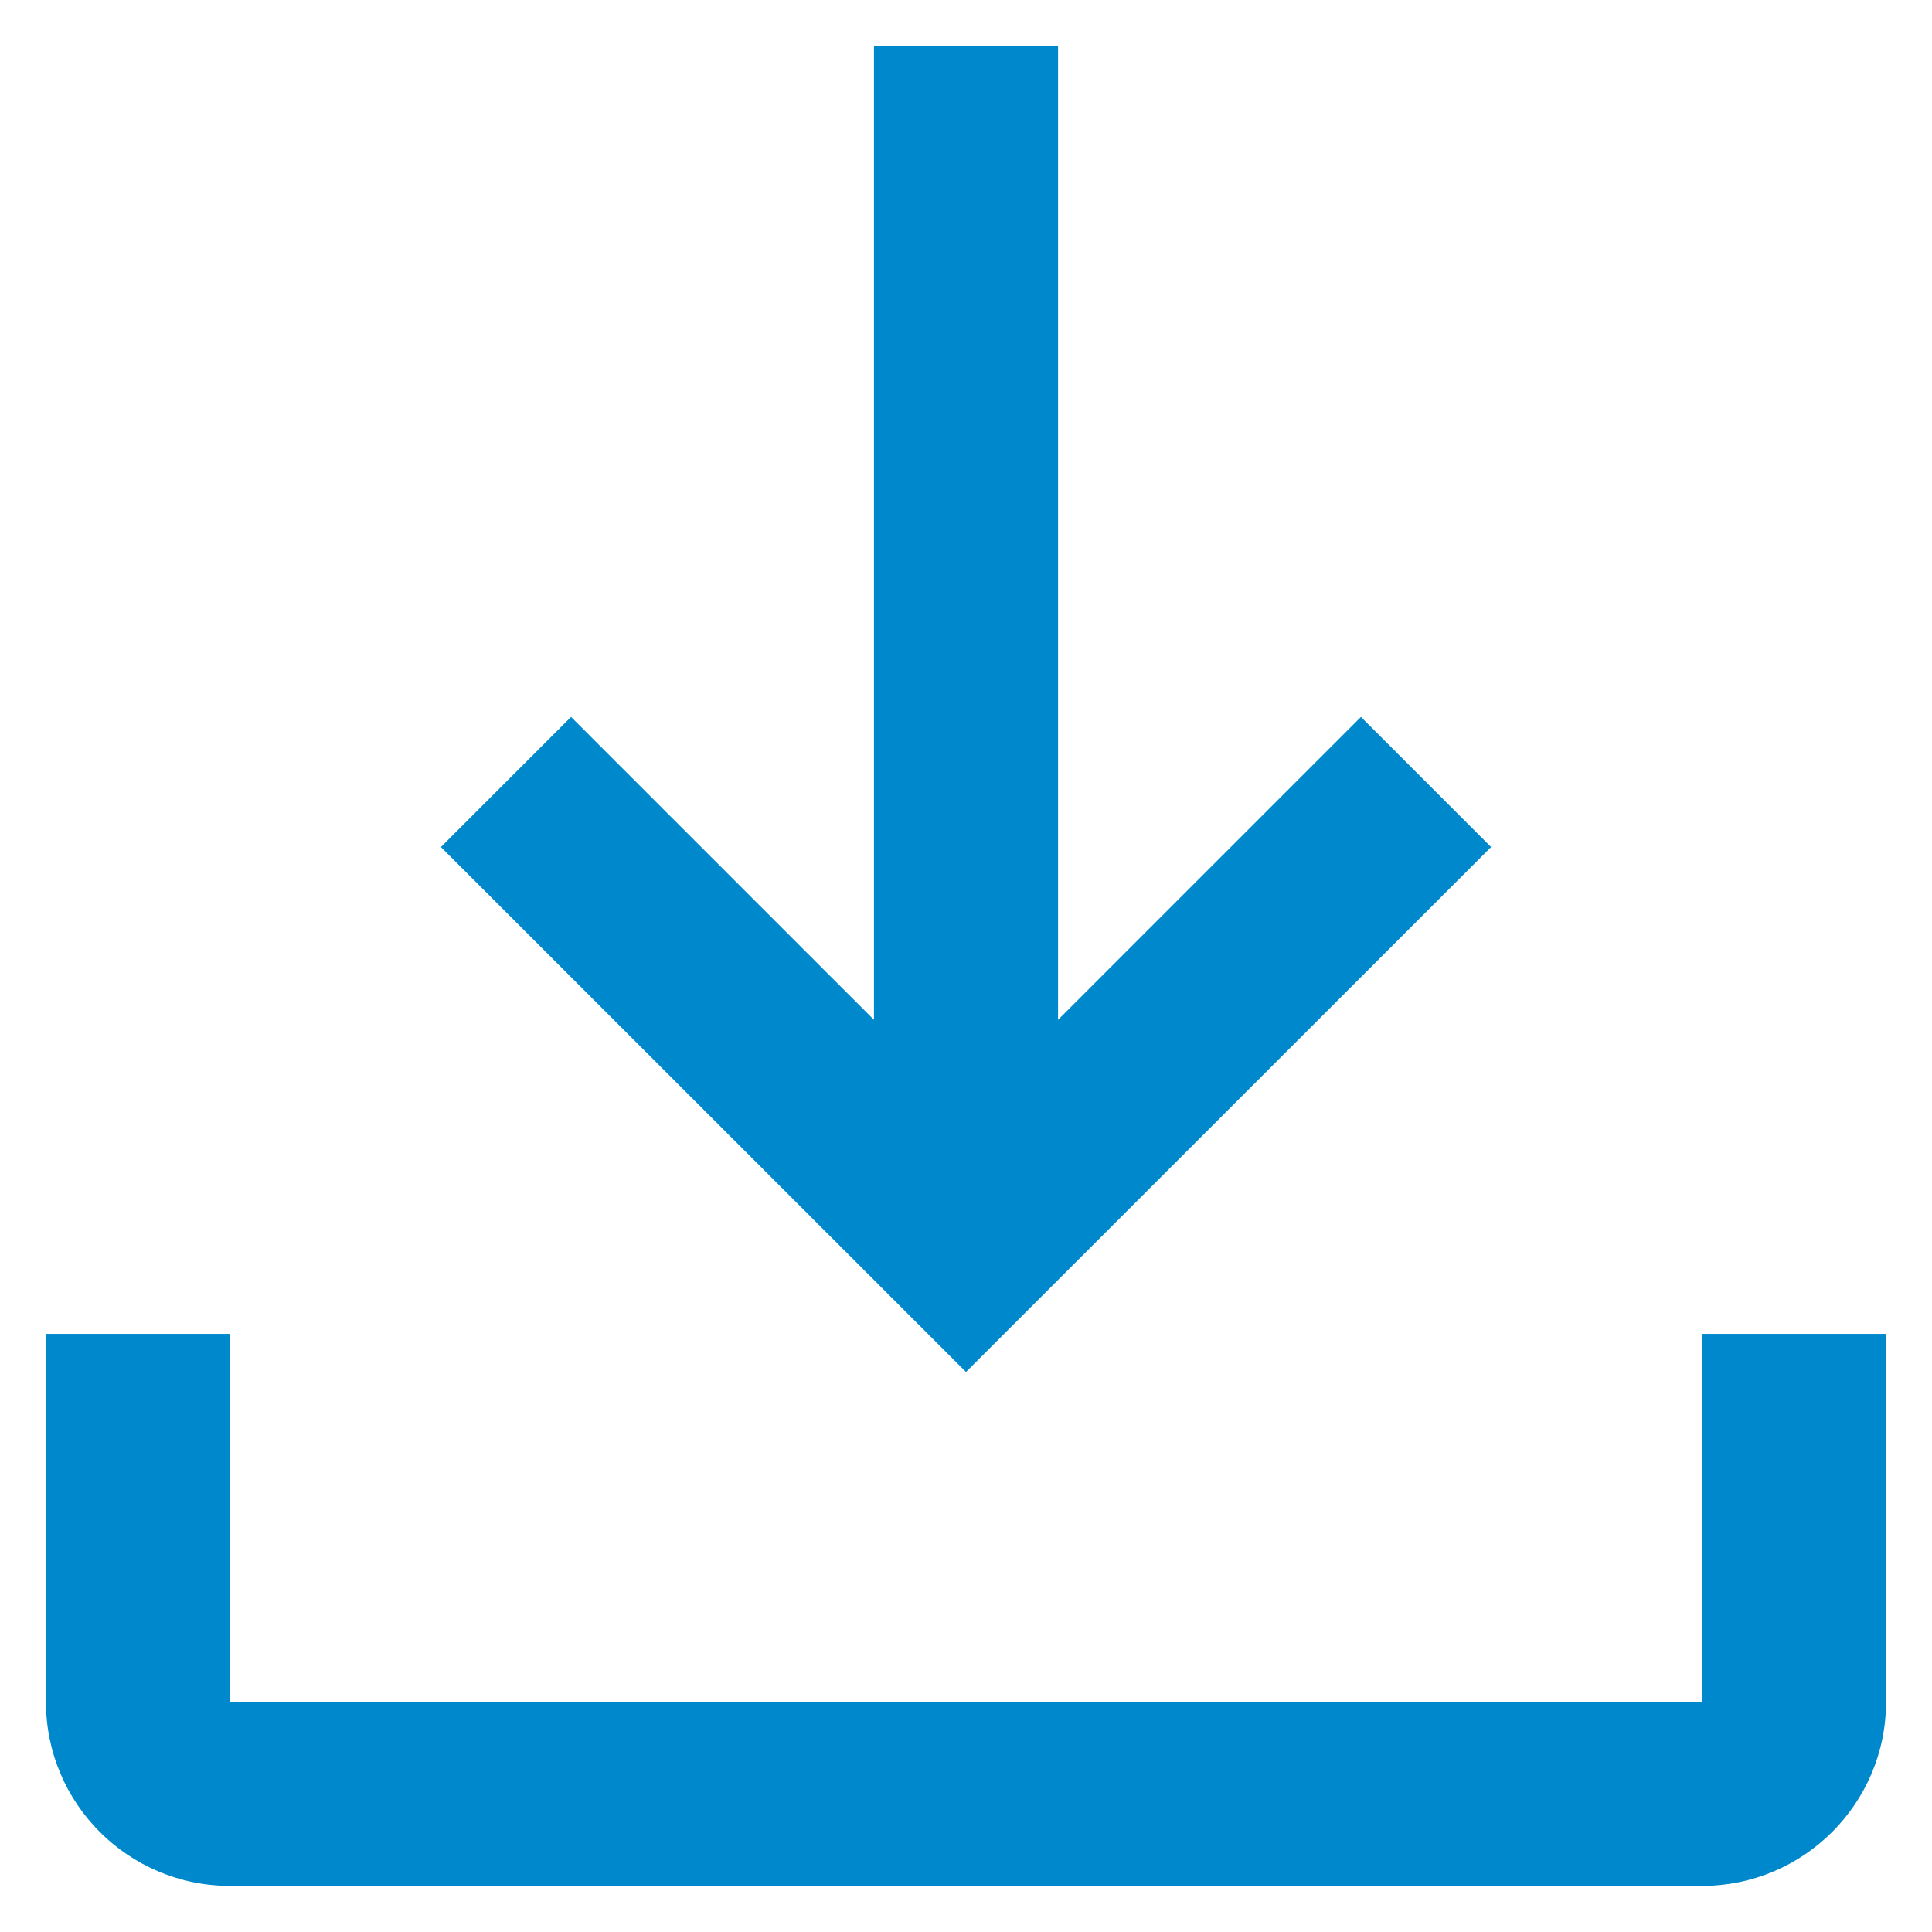 <svg width="14" height="14" viewBox="0 0 14 14" fill="none" xmlns="http://www.w3.org/2000/svg">
<path fill-rule="evenodd" clip-rule="evenodd" d="M9.862 5.195L7.667 7.39V0.333H6.333V7.39L4.138 5.195L3.195 6.138L7 9.942L10.805 6.138L9.862 5.195ZM13.667 12.333V9.666H12.333V12.333H1.667V9.666H0.333V12.333C0.333 13.069 0.93 13.666 1.667 13.666H12.333C13.07 13.666 13.667 13.069 13.667 12.333Z" fill="#0088CC"/>
</svg>
